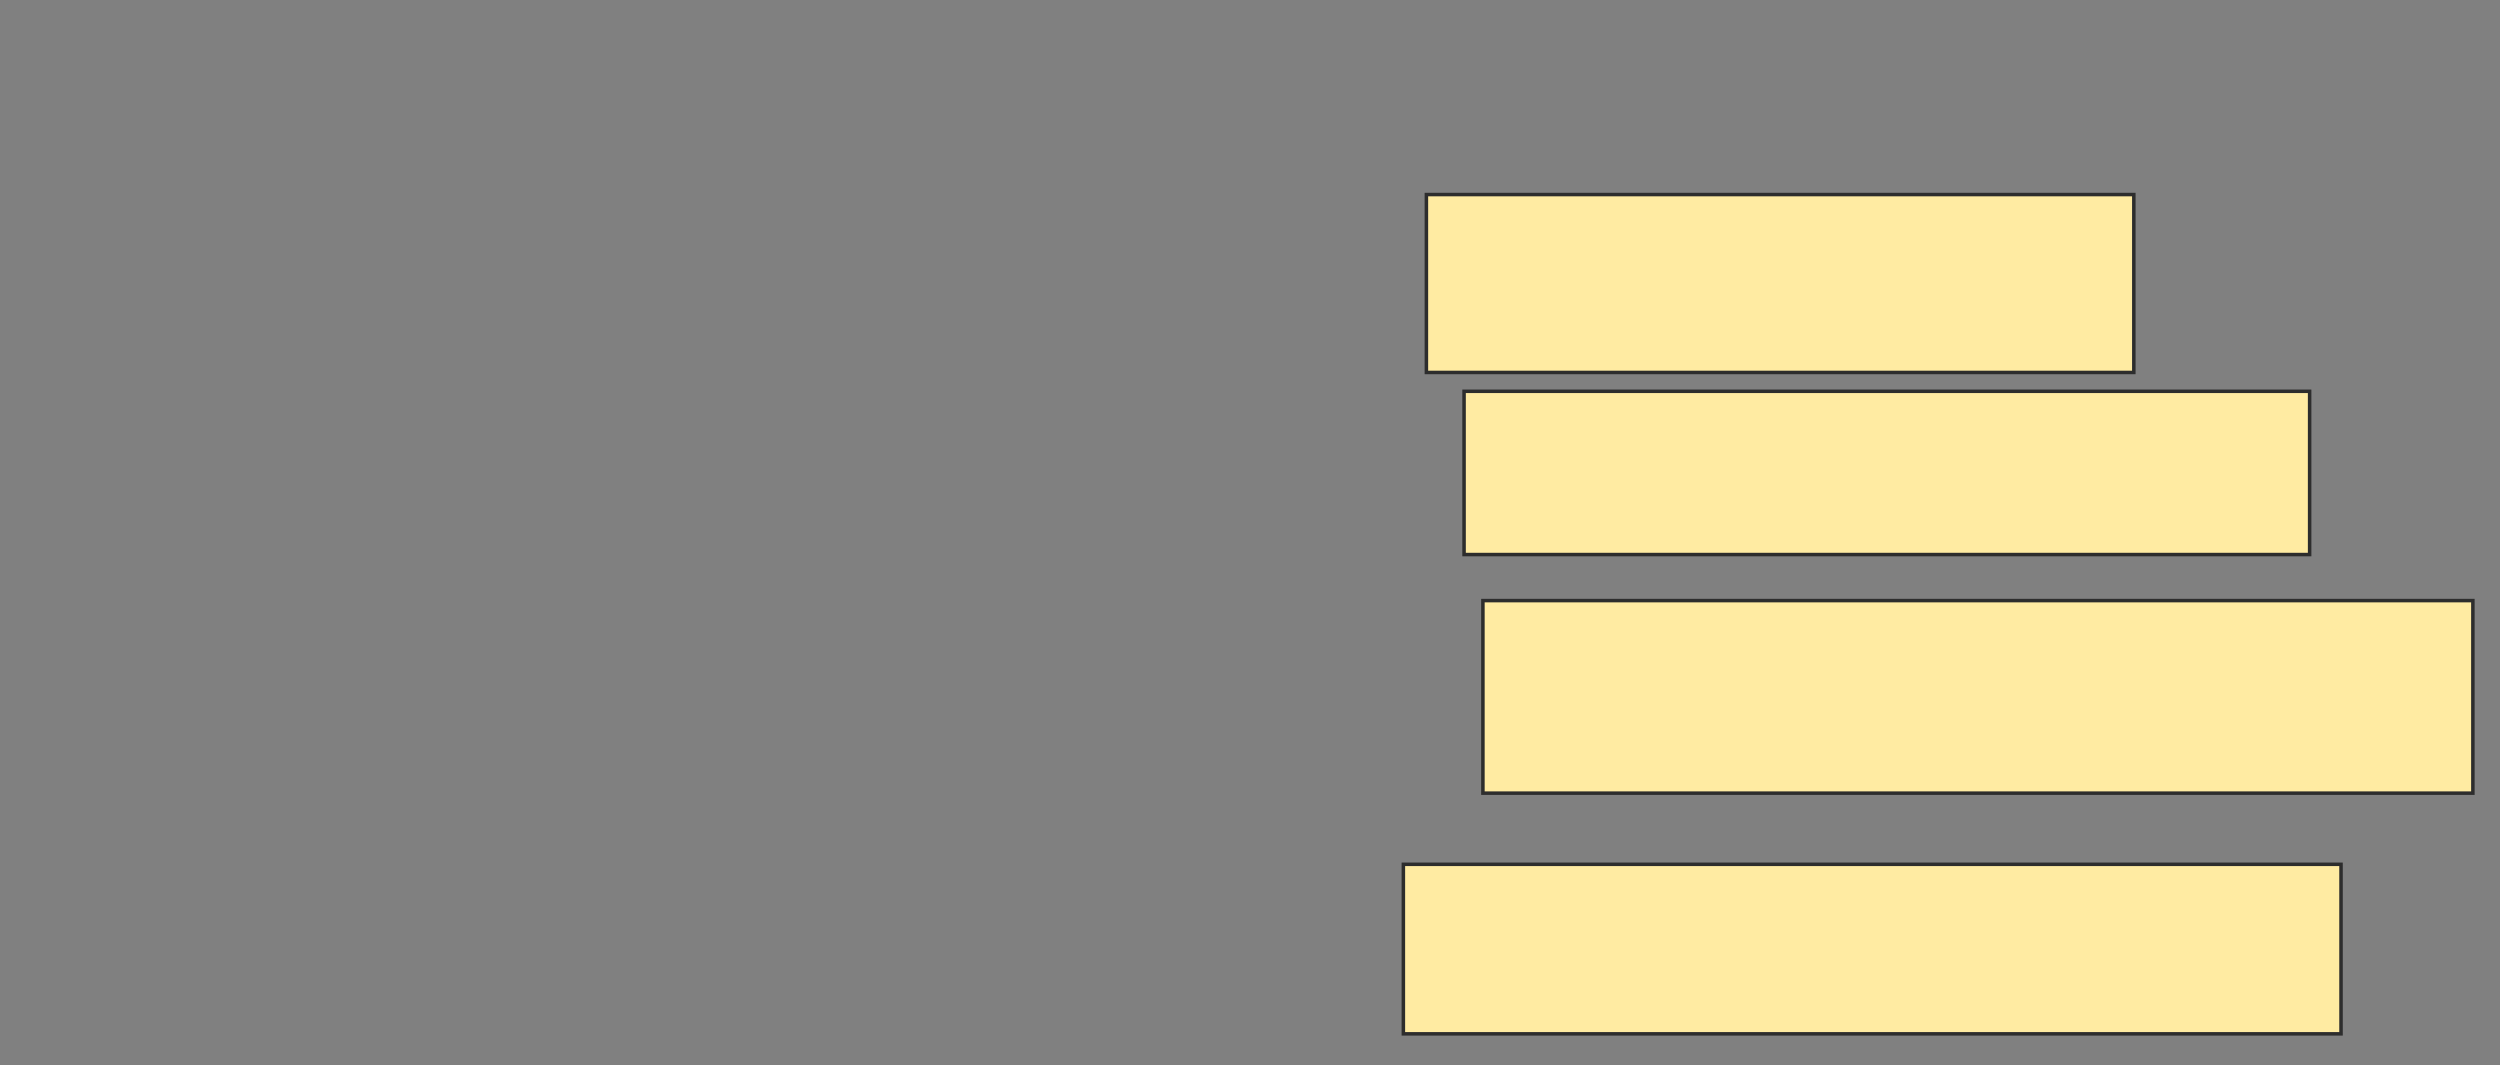<svg height="303" width="711" xmlns="http://www.w3.org/2000/svg"><rect width="100%" height="100%" fill="#808080" stroke="none"/><path fill="#FFEBA2" stroke="#2D2D2D" d="M405.667 55.333H606.857V105.928H405.667z"/><path fill="#FFEBA2" stroke="#2D2D2D" d="M416.381 111.286H656.857V157.715H416.381z"/><path fill="#FFEBA2" stroke="#2D2D2D" d="M421.738 170.81H703.286V225.572H421.738z"/><path fill="#FFEBA2" stroke="#2D2D2D" d="M399.119 245.81H665.786V294.024H399.119z"/></svg>